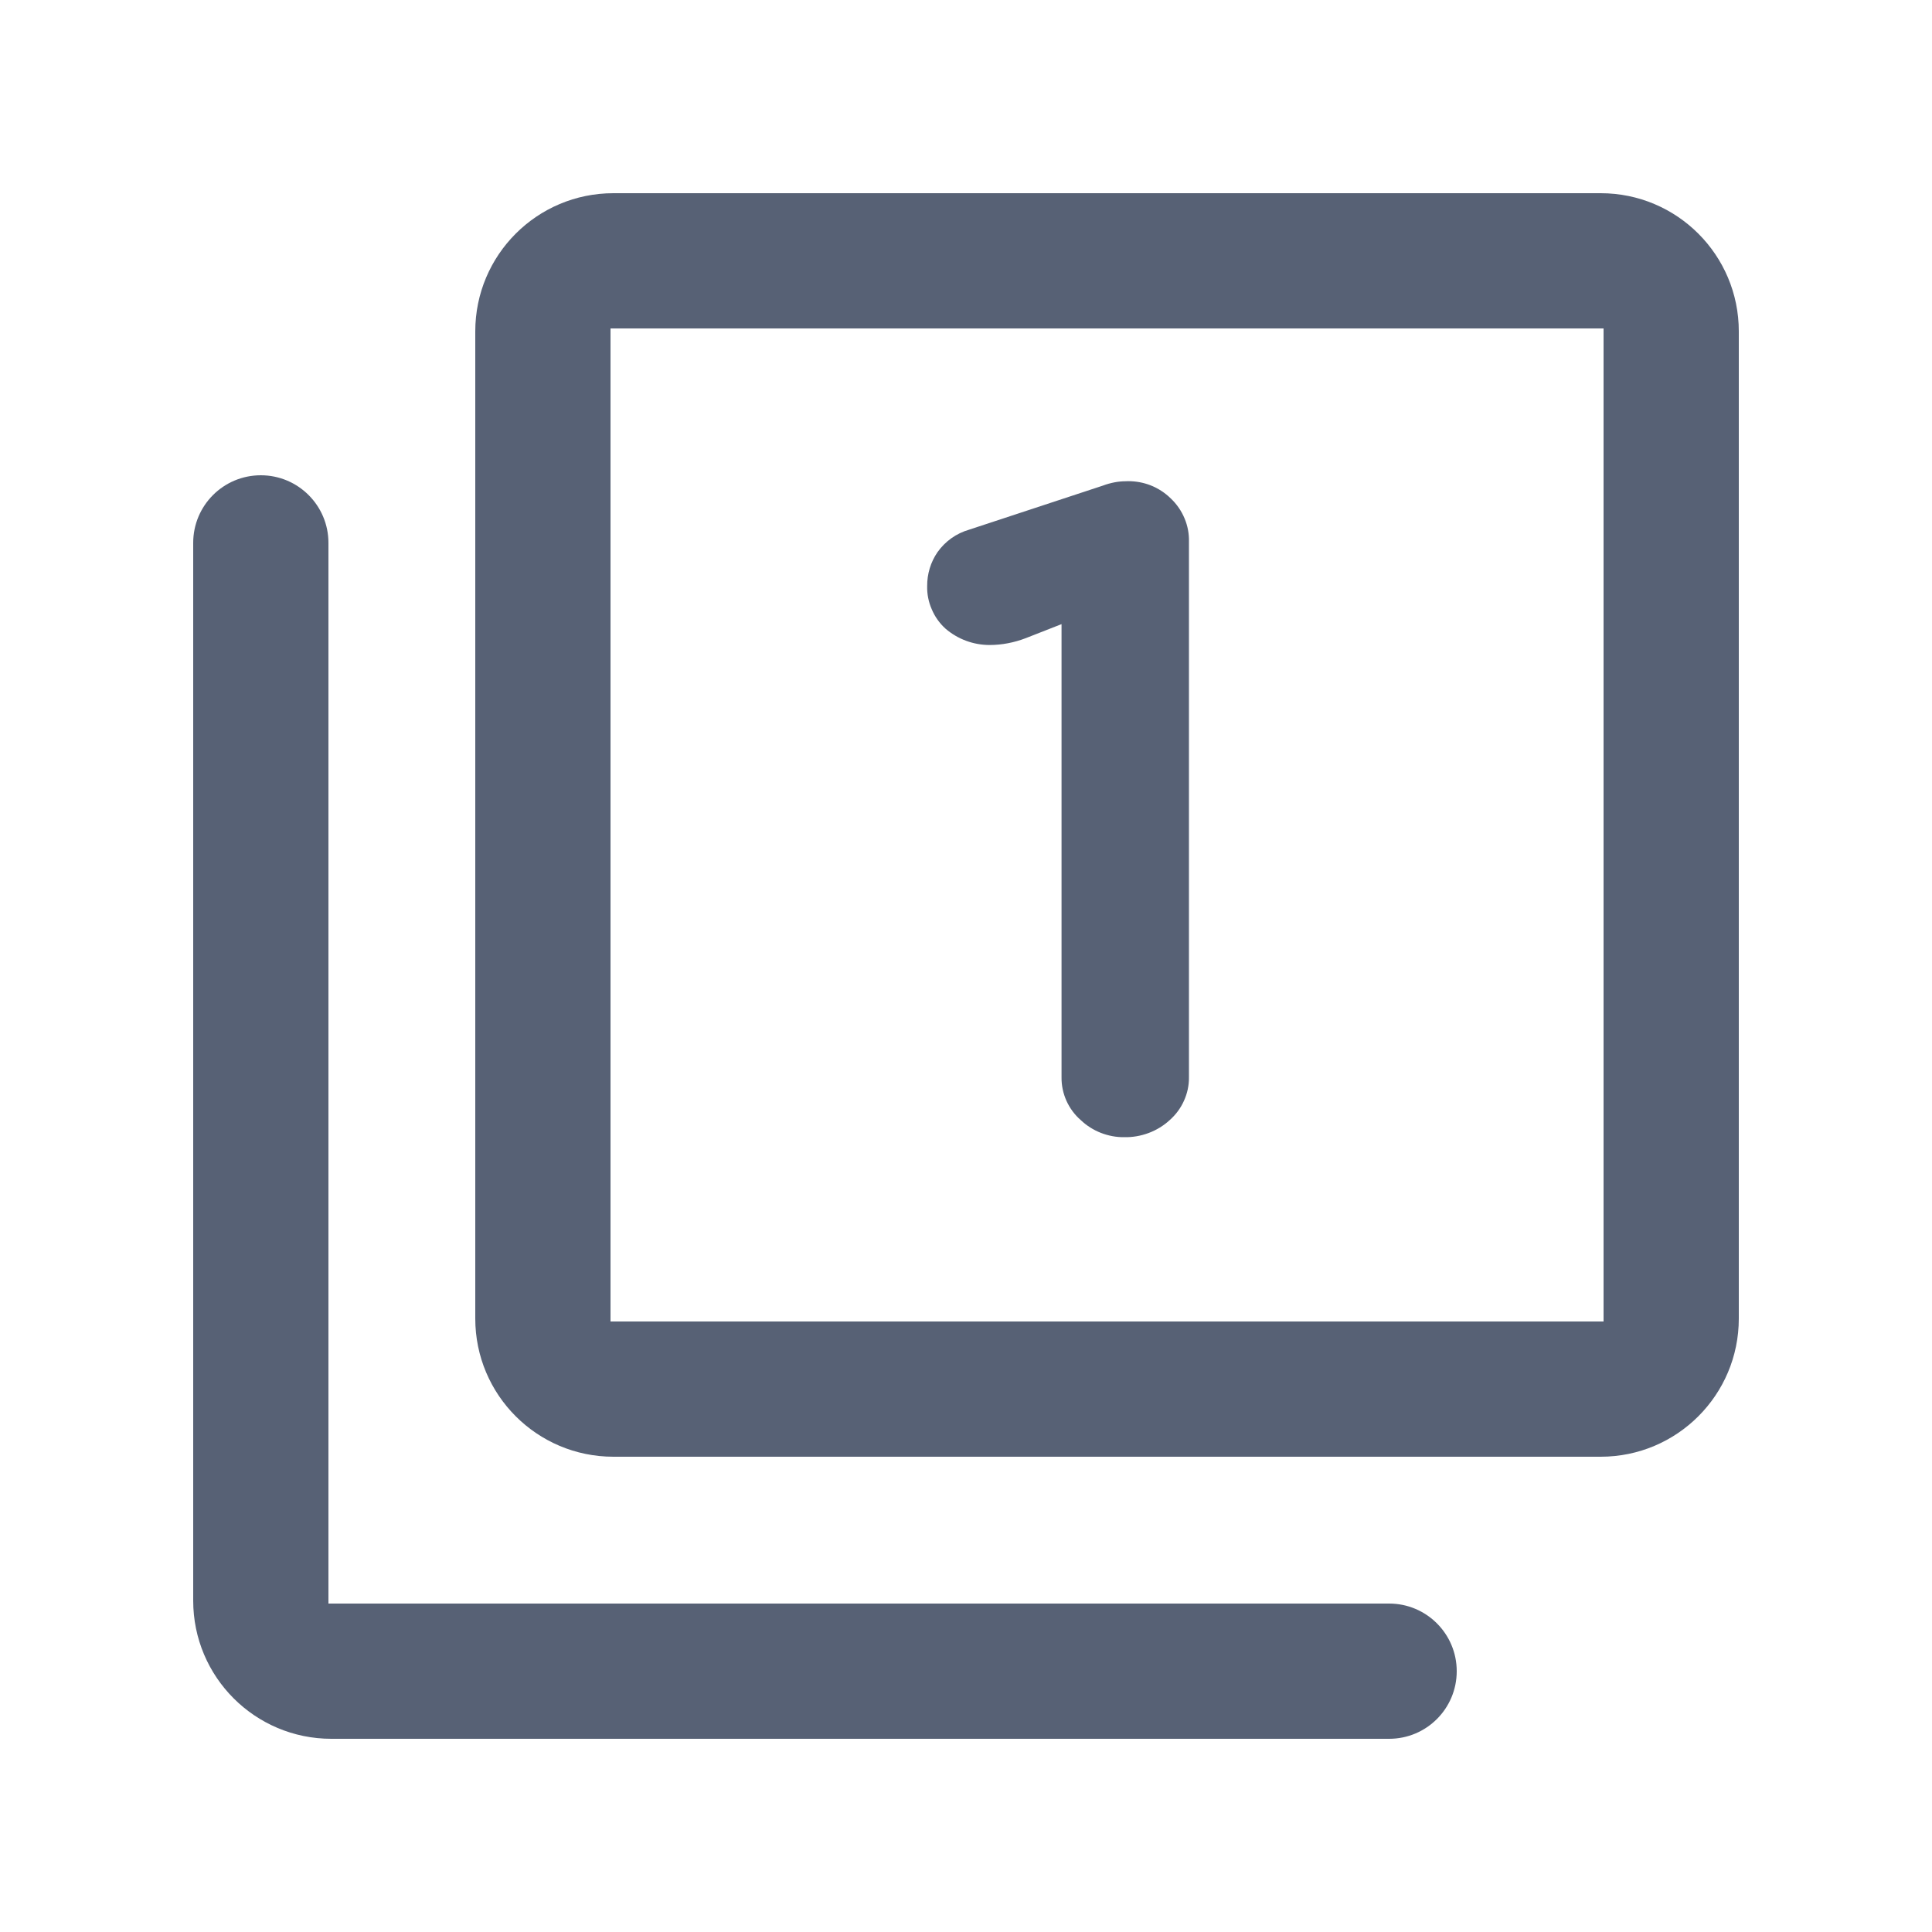 <svg width="20" height="20" viewBox="0 0 20 20" fill="none" xmlns="http://www.w3.org/2000/svg">
<path d="M12.121 5.161C12.182 5.219 12.231 5.29 12.263 5.368C12.295 5.444 12.31 5.526 12.308 5.608V11.152C12.309 11.236 12.291 11.319 12.256 11.396C12.222 11.472 12.171 11.54 12.109 11.595C12.046 11.653 11.971 11.699 11.89 11.729C11.809 11.759 11.724 11.774 11.637 11.772H11.636C11.554 11.773 11.472 11.757 11.395 11.727C11.319 11.697 11.249 11.653 11.19 11.597C11.126 11.542 11.075 11.473 11.04 11.396C11.006 11.32 10.988 11.237 10.989 11.154V6.461L10.619 6.606C10.499 6.652 10.372 6.677 10.244 6.677C10.077 6.677 9.915 6.617 9.788 6.508C9.726 6.452 9.677 6.383 9.645 6.306C9.612 6.231 9.596 6.149 9.598 6.068C9.597 5.942 9.634 5.819 9.705 5.716C9.785 5.603 9.9 5.521 10.033 5.483L11.417 5.027C11.456 5.012 11.497 5.001 11.538 4.993C11.575 4.986 11.613 4.982 11.651 4.982L11.677 4.981H11.68C11.758 4.981 11.835 4.995 11.908 5.023C11.988 5.054 12.06 5.101 12.121 5.161Z" fill="#576175"/>
<path fill-rule="evenodd" clip-rule="evenodd" d="M6.35 2H16.57C17.36 2 18 2.64 18 3.43V13.65C18 14.44 17.36 15.08 16.57 15.08H6.35C5.56 15.08 4.92 14.44 4.92 13.65V3.43C4.92 2.64 5.56 2 6.35 2ZM6.32 13.68H16.6V3.4H6.32V13.68Z" fill="#576175"/>
<path d="M3.4 5.62V16.6H14.38C14.767 16.6 15.08 16.914 15.08 17.3C15.08 17.687 14.767 18 14.38 18H3.43C2.64 18 2 17.36 2 16.57V5.62C2 5.233 2.313 4.92 2.7 4.92C3.086 4.92 3.4 5.233 3.4 5.62Z" fill="#576175"/>
</svg>
